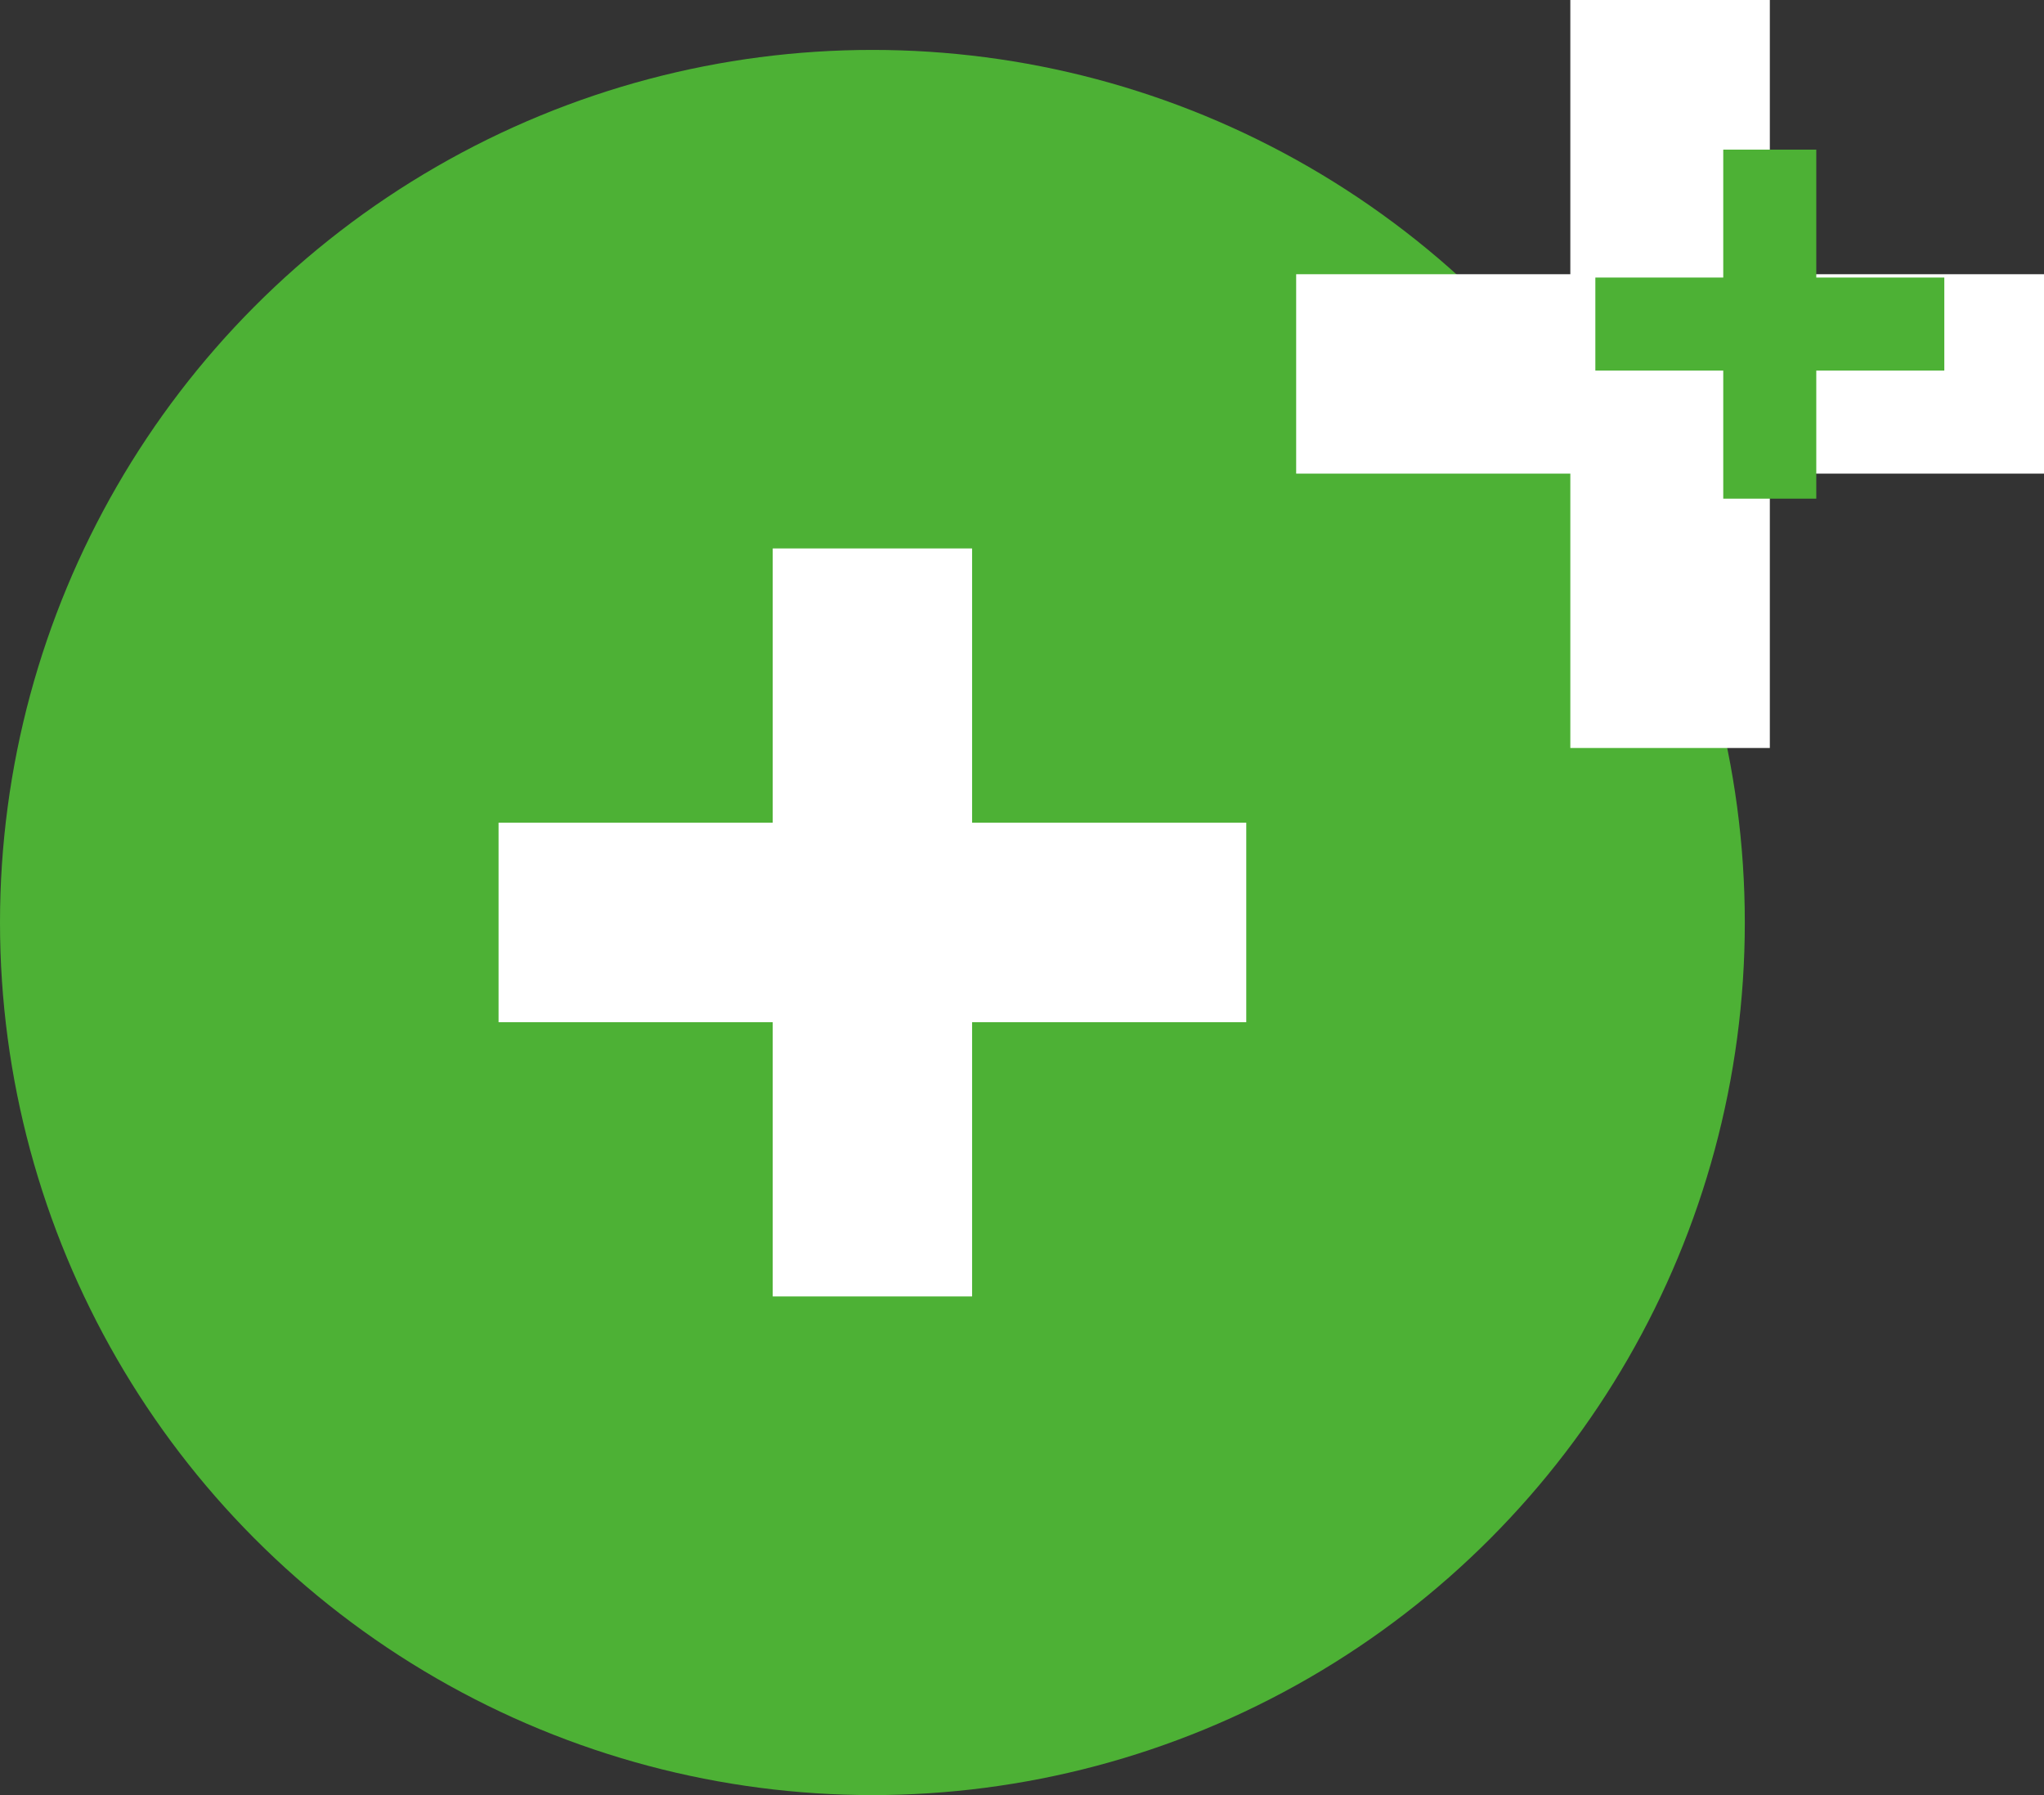 <?xml version="1.0" encoding="UTF-8"?>
<!DOCTYPE svg PUBLIC "-//W3C//DTD SVG 1.1//EN" "http://www.w3.org/Graphics/SVG/1.1/DTD/svg11.dtd">
<!-- Creator: CorelDRAW -->
<svg xmlns="http://www.w3.org/2000/svg" xml:space="preserve" width="10.848mm" height="9.525mm" version="1.1" style="shape-rendering:geometricPrecision; text-rendering:geometricPrecision; image-rendering:optimizeQuality; fill-rule:evenodd; clip-rule:evenodd"
viewBox="0 0 153.58 134.85"
 xmlns:xlink="http://www.w3.org/1999/xlink"
 xmlns:xodm="http://www.corel.com/coreldraw/odm/2003">
 <rect x="0" y="0" width="153.58" height="134.85" fill="#333333" stroke="none"/>
 <defs>
  <style type="text/css">
   <![CDATA[
    .fil2 {fill:#4DB135}
    .fil1 {fill:white}
    .fil0 {fill:#4DB135;fill-rule:nonzero}
   ]]>
  </style>
 </defs>
 <g id="Layer_x0020_1">
  <g id="_2554188369440">
   <circle class="fil0" cx="65.55" cy="69.3" r="65.55"/>
   <polygon class="fil1" points="73.04,41.2 58.06,41.2 58.06,61.8 37.46,61.8 37.46,76.79 58.06,76.79 58.06,97.39 73.04,97.39 73.04,76.79 93.64,76.79 93.64,61.8 73.04,61.8 "/>
   <polygon class="fil1" points="132.98,0 117.99,0 117.99,20.6 97.39,20.6 97.39,35.58 117.99,35.58 117.99,56.19 132.98,56.19 132.98,35.58 153.58,35.58 153.58,20.6 132.98,20.6 "/>
   <polygon class="fil2" points="136.47,37.46 129.48,37.46 129.48,27.84 119.87,27.84 119.87,20.85 129.48,20.85 129.48,11.24 136.47,11.24 136.47,20.85 146.09,20.85 146.09,27.84 136.47,27.84 "/>
  </g>
 </g>
</svg>
